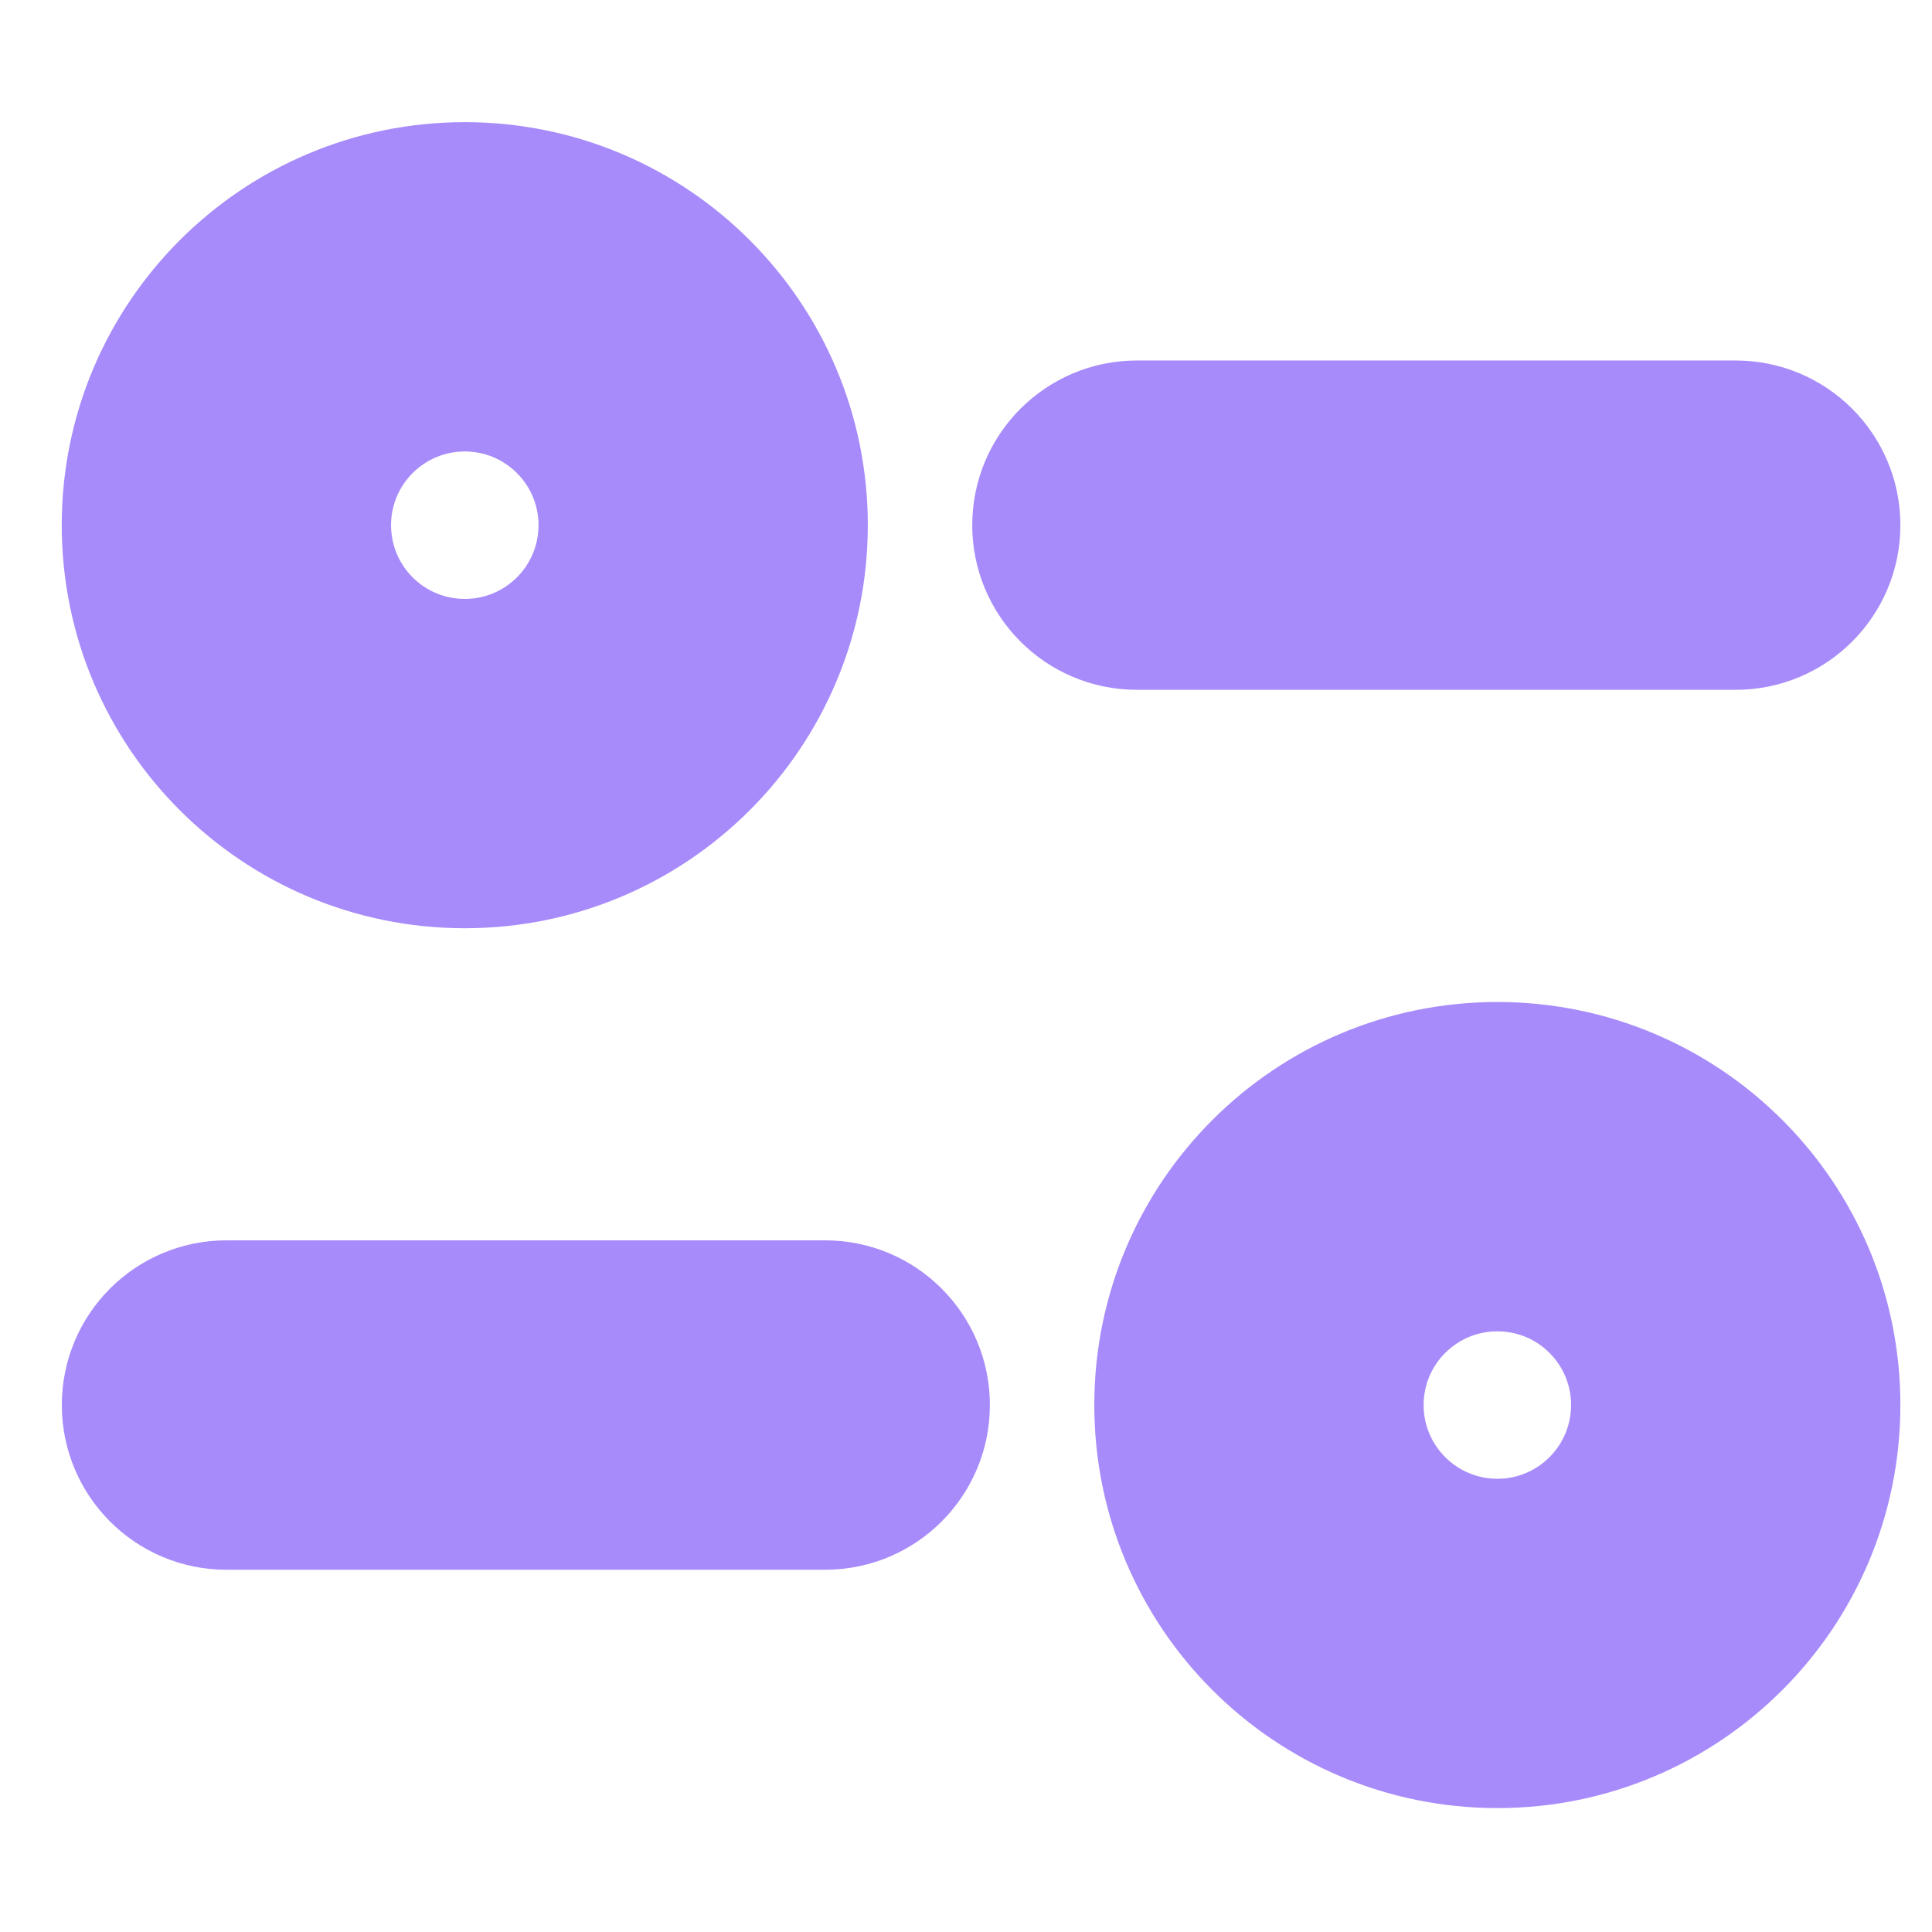 <svg width="22" height="22" viewBox="0 0 22 22" fill="none" xmlns="http://www.w3.org/2000/svg">
<path fill-rule="evenodd" clip-rule="evenodd" d="M5.293 1.891C3.034 1.891 1.203 3.722 1.203 5.98C1.203 8.24 3.034 10.07 5.293 10.07C7.551 10.07 9.382 8.24 9.382 5.98C9.382 3.722 7.551 1.891 5.293 1.891ZM3.953 5.98C3.953 5.24 4.553 4.641 5.293 4.641C6.032 4.641 6.632 5.24 6.632 5.98C6.632 6.721 6.033 7.32 5.293 7.32C4.552 7.32 3.953 6.721 3.953 5.98ZM11.571 5.98C11.571 5.221 12.187 4.605 12.946 4.605H19.765C20.525 4.605 21.14 5.221 21.14 5.98C21.14 6.739 20.525 7.355 19.765 7.355H12.946C12.187 7.355 11.571 6.739 11.571 5.98ZM15.711 15.999C15.711 15.259 16.311 14.66 17.051 14.66C17.791 14.66 18.39 15.259 18.39 15.999C18.39 16.739 17.791 17.339 17.051 17.339C16.311 17.339 15.711 16.739 15.711 15.999ZM17.051 11.91C14.793 11.91 12.961 13.739 12.961 15.999C12.961 18.258 14.792 20.089 17.051 20.089C19.309 20.089 21.14 18.258 21.14 15.999C21.14 13.739 19.309 11.91 17.051 11.91ZM2.579 14.624C1.819 14.624 1.204 15.24 1.204 15.999C1.204 16.759 1.819 17.375 2.579 17.375H9.397C10.156 17.375 10.772 16.759 10.772 15.999C10.772 15.24 10.156 14.624 9.397 14.624H2.579Z" fill="url(#paint0_linear_451_3300)" stroke="url(#paint1_linear_451_3300)"/>
<defs>
<linearGradient id="paint0_linear_451_3300" x1="10.32" y1="19.438" x2="12.163" y2="3.262" gradientUnits="userSpaceOnUse">
<stop stop-color="#a78bfa"/>
<stop offset="1" stop-color="#a78bfa"/>
</linearGradient>
<linearGradient id="paint1_linear_451_3300" x1="10.32" y1="19.438" x2="12.163" y2="3.262" gradientUnits="userSpaceOnUse">
<stop stop-color="#a78bfa"/>
<stop offset="1" stop-color="#a78bfa"/>
</linearGradient>
</defs>
</svg>
